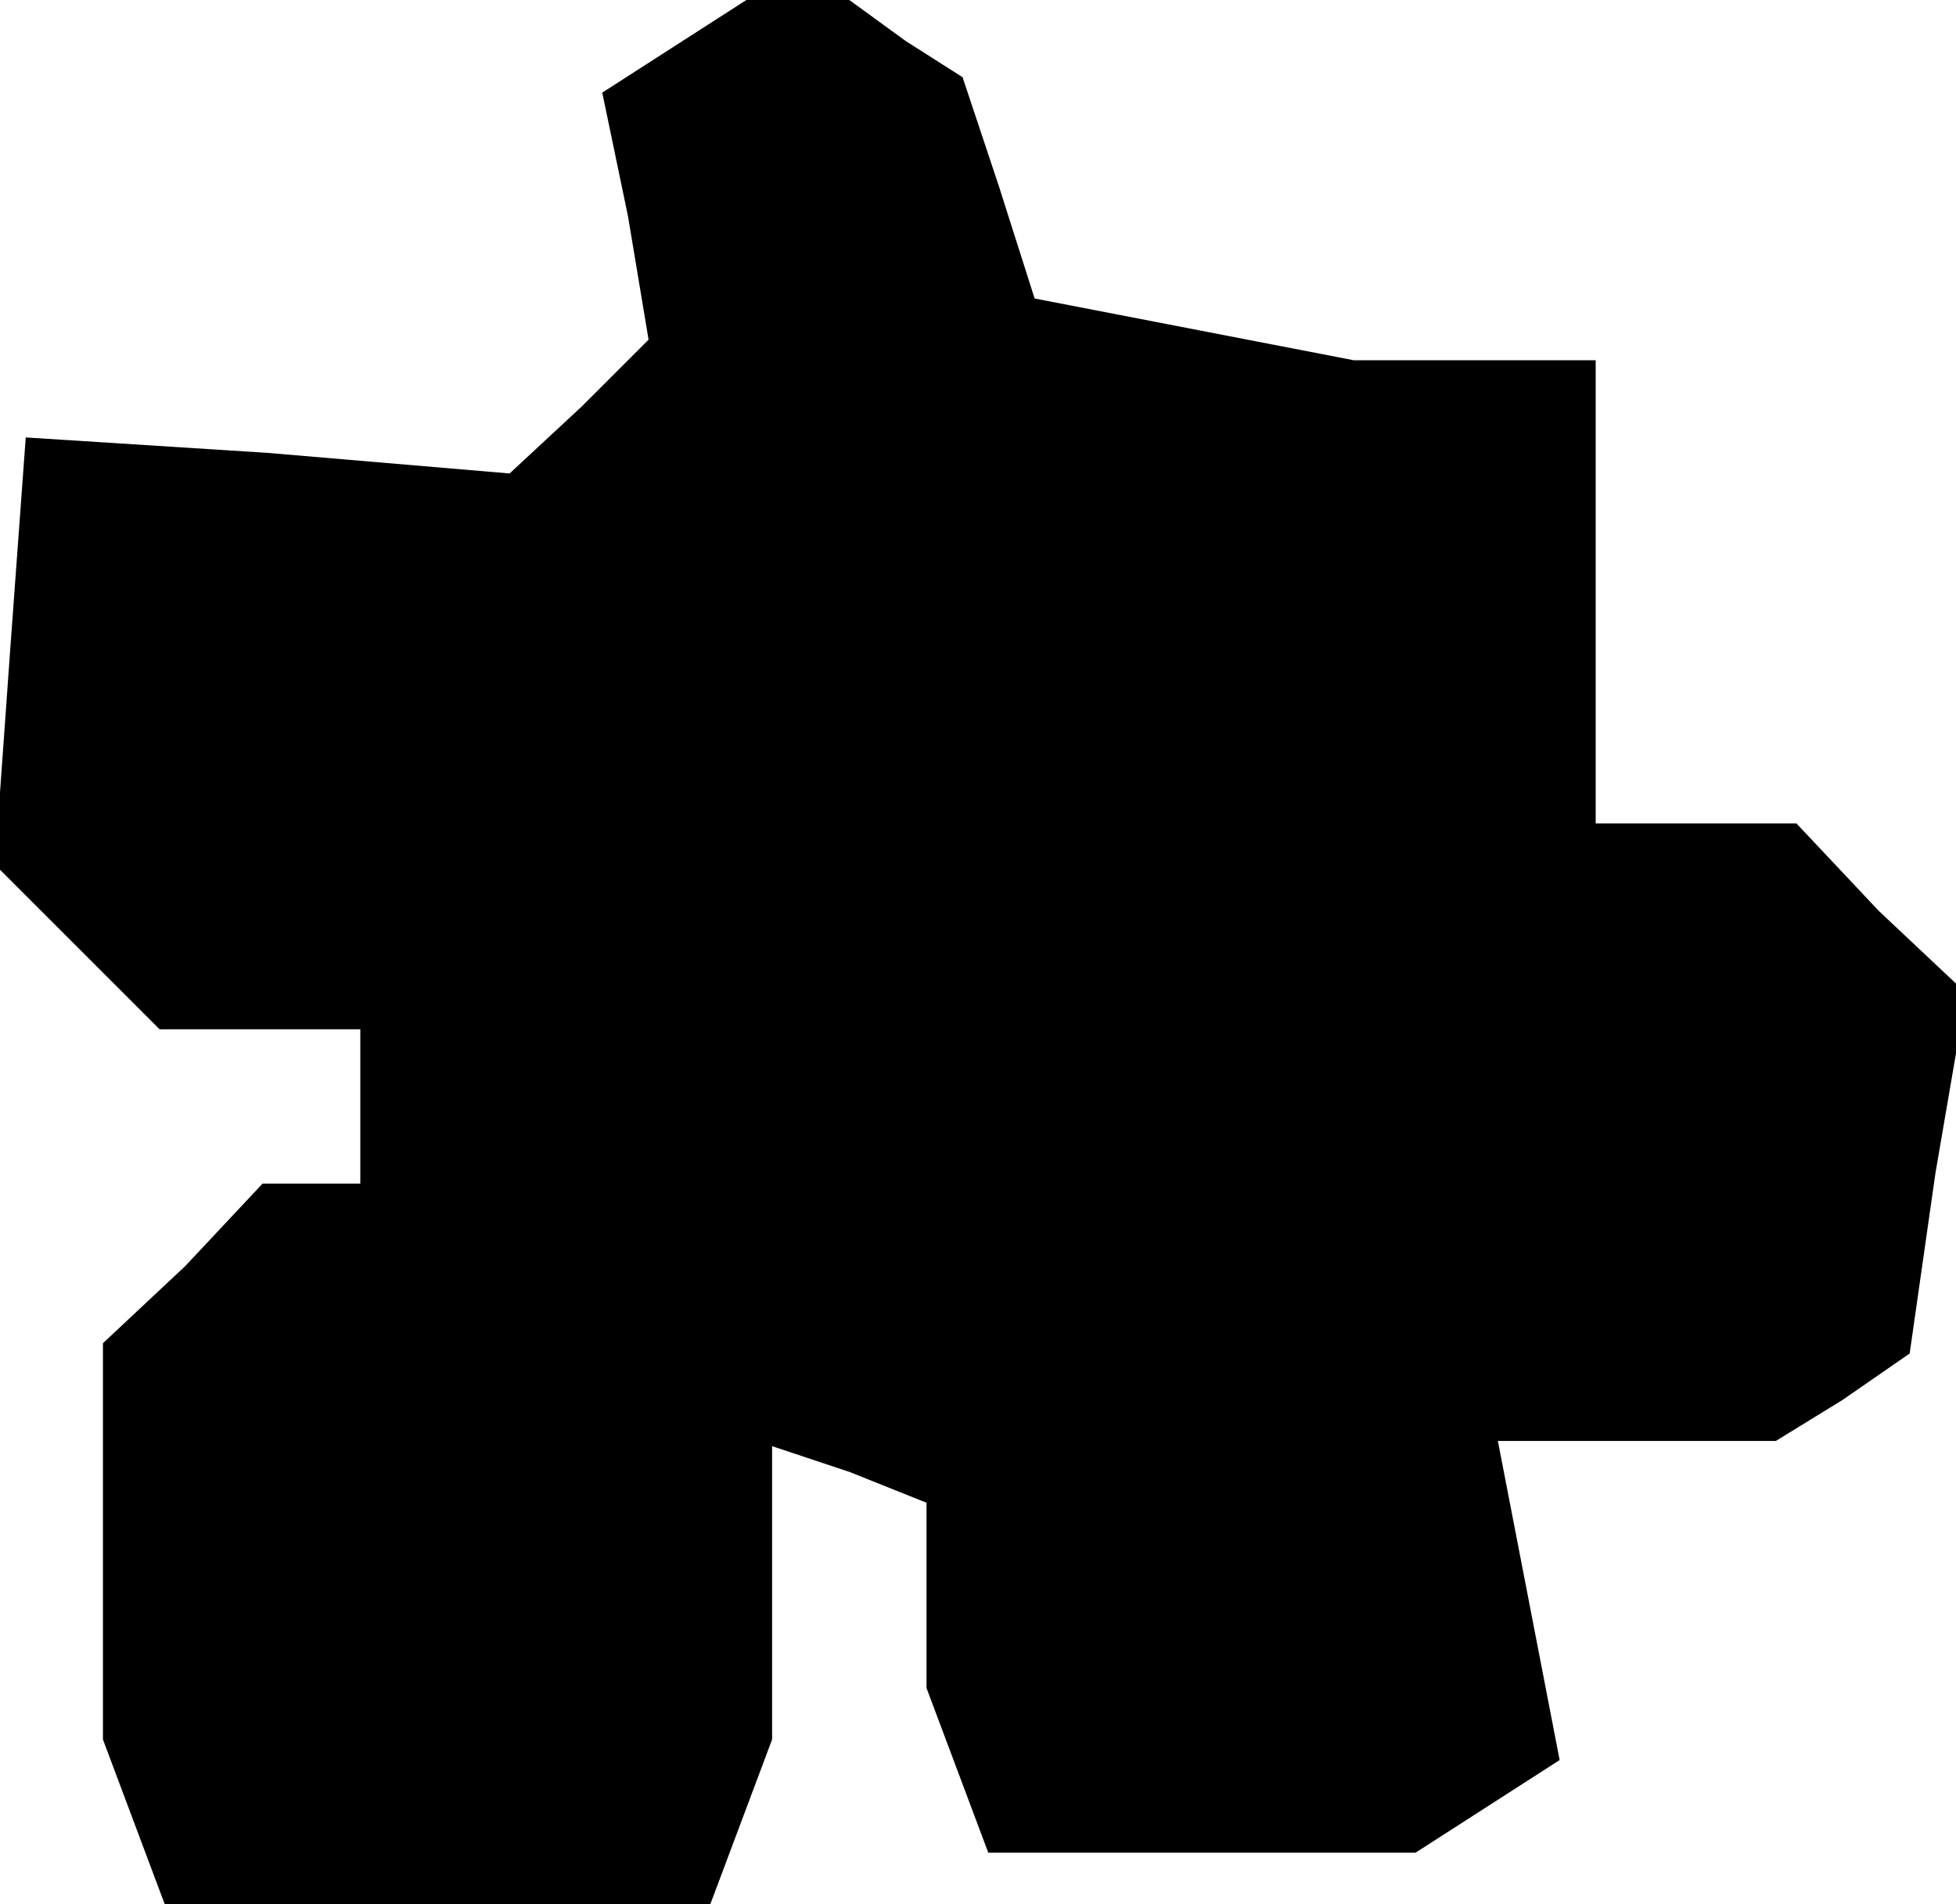 <?xml version="1.0" standalone="no"?>
<!DOCTYPE svg PUBLIC "-//W3C//DTD SVG 20010904//EN"
 "http://www.w3.org/TR/2001/REC-SVG-20010904/DTD/svg10.dtd">
<svg version="1.0" xmlns="http://www.w3.org/2000/svg"
 width="38pt" height="37pt" viewBox="0 0 38 37"
 preserveAspectRatio="xMidYMid meet">
<g transform="translate(0,37) scale(0.1,-0.1)"
fill="#000000" stroke="none">
<path d="M131 361 l-14 -9 5 -24 4 -24 -13 -13 -14 -13 -47 4 -47 3 -3 -41 -3
-42 16 -16 16 -16 20 0 19 0 0 -15 0 -15 -9 0 -10 0 -15 -16 -16 -15 0 -39 0
-38 6 -16 6 -16 53 0 53 0 6 16 6 16 0 29 0 28 15 -5 15 -6 0 -18 0 -18 6 -16
6 -16 42 0 41 0 14 9 14 9 -6 31 -6 31 27 0 27 0 13 8 13 9 5 35 6 35 -17 16
-16 17 -20 0 -19 0 0 45 0 45 -24 0 -23 0 -31 6 -31 6 -7 22 -7 21 -11 7 -11
8 -10 0 -10 0 -14 -9z"/>
</g>
</svg>
